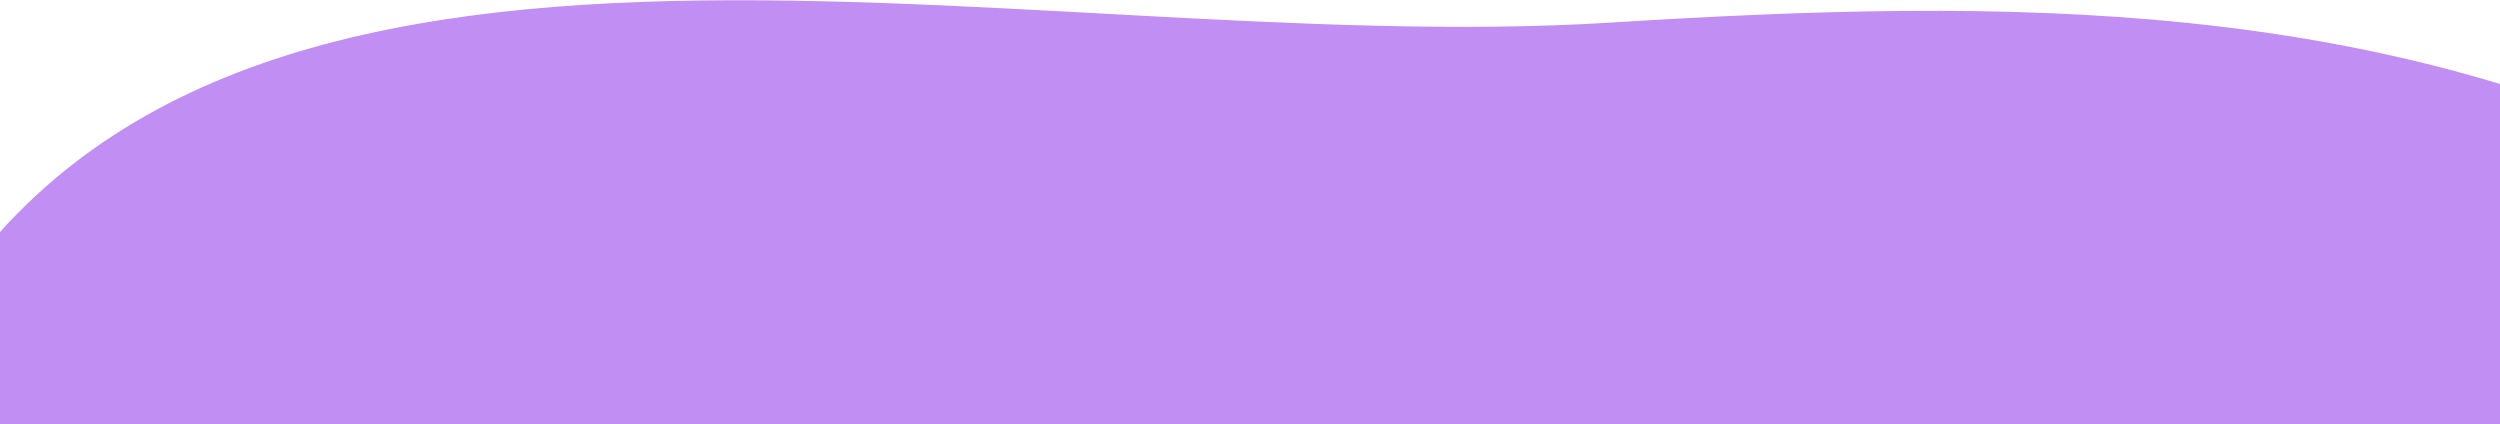 <svg width="1920" height="326" viewBox="0 0 1920 326" fill="none" xmlns="http://www.w3.org/2000/svg">
<path fill-rule="evenodd" clip-rule="evenodd" d="M2982.52 918.231C3097.54 1405.05 2953.43 1931.05 2610.51 2295.23C2216.08 2714.1 1633.63 3124.64 1094.78 2922.97C580.638 2730.54 682.256 1994.04 462.096 1491.14C275.37 1064.61 -282.025 684.935 -65.423 272.776C151.046 -139.128 772.188 46.348 1236.61 17.374C1541.99 -1.678 1828.84 -2.669 2100.76 137.633C2467.78 327.008 2887.56 516.299 2982.52 918.231Z" fill="#C18EF3"/>
</svg>
